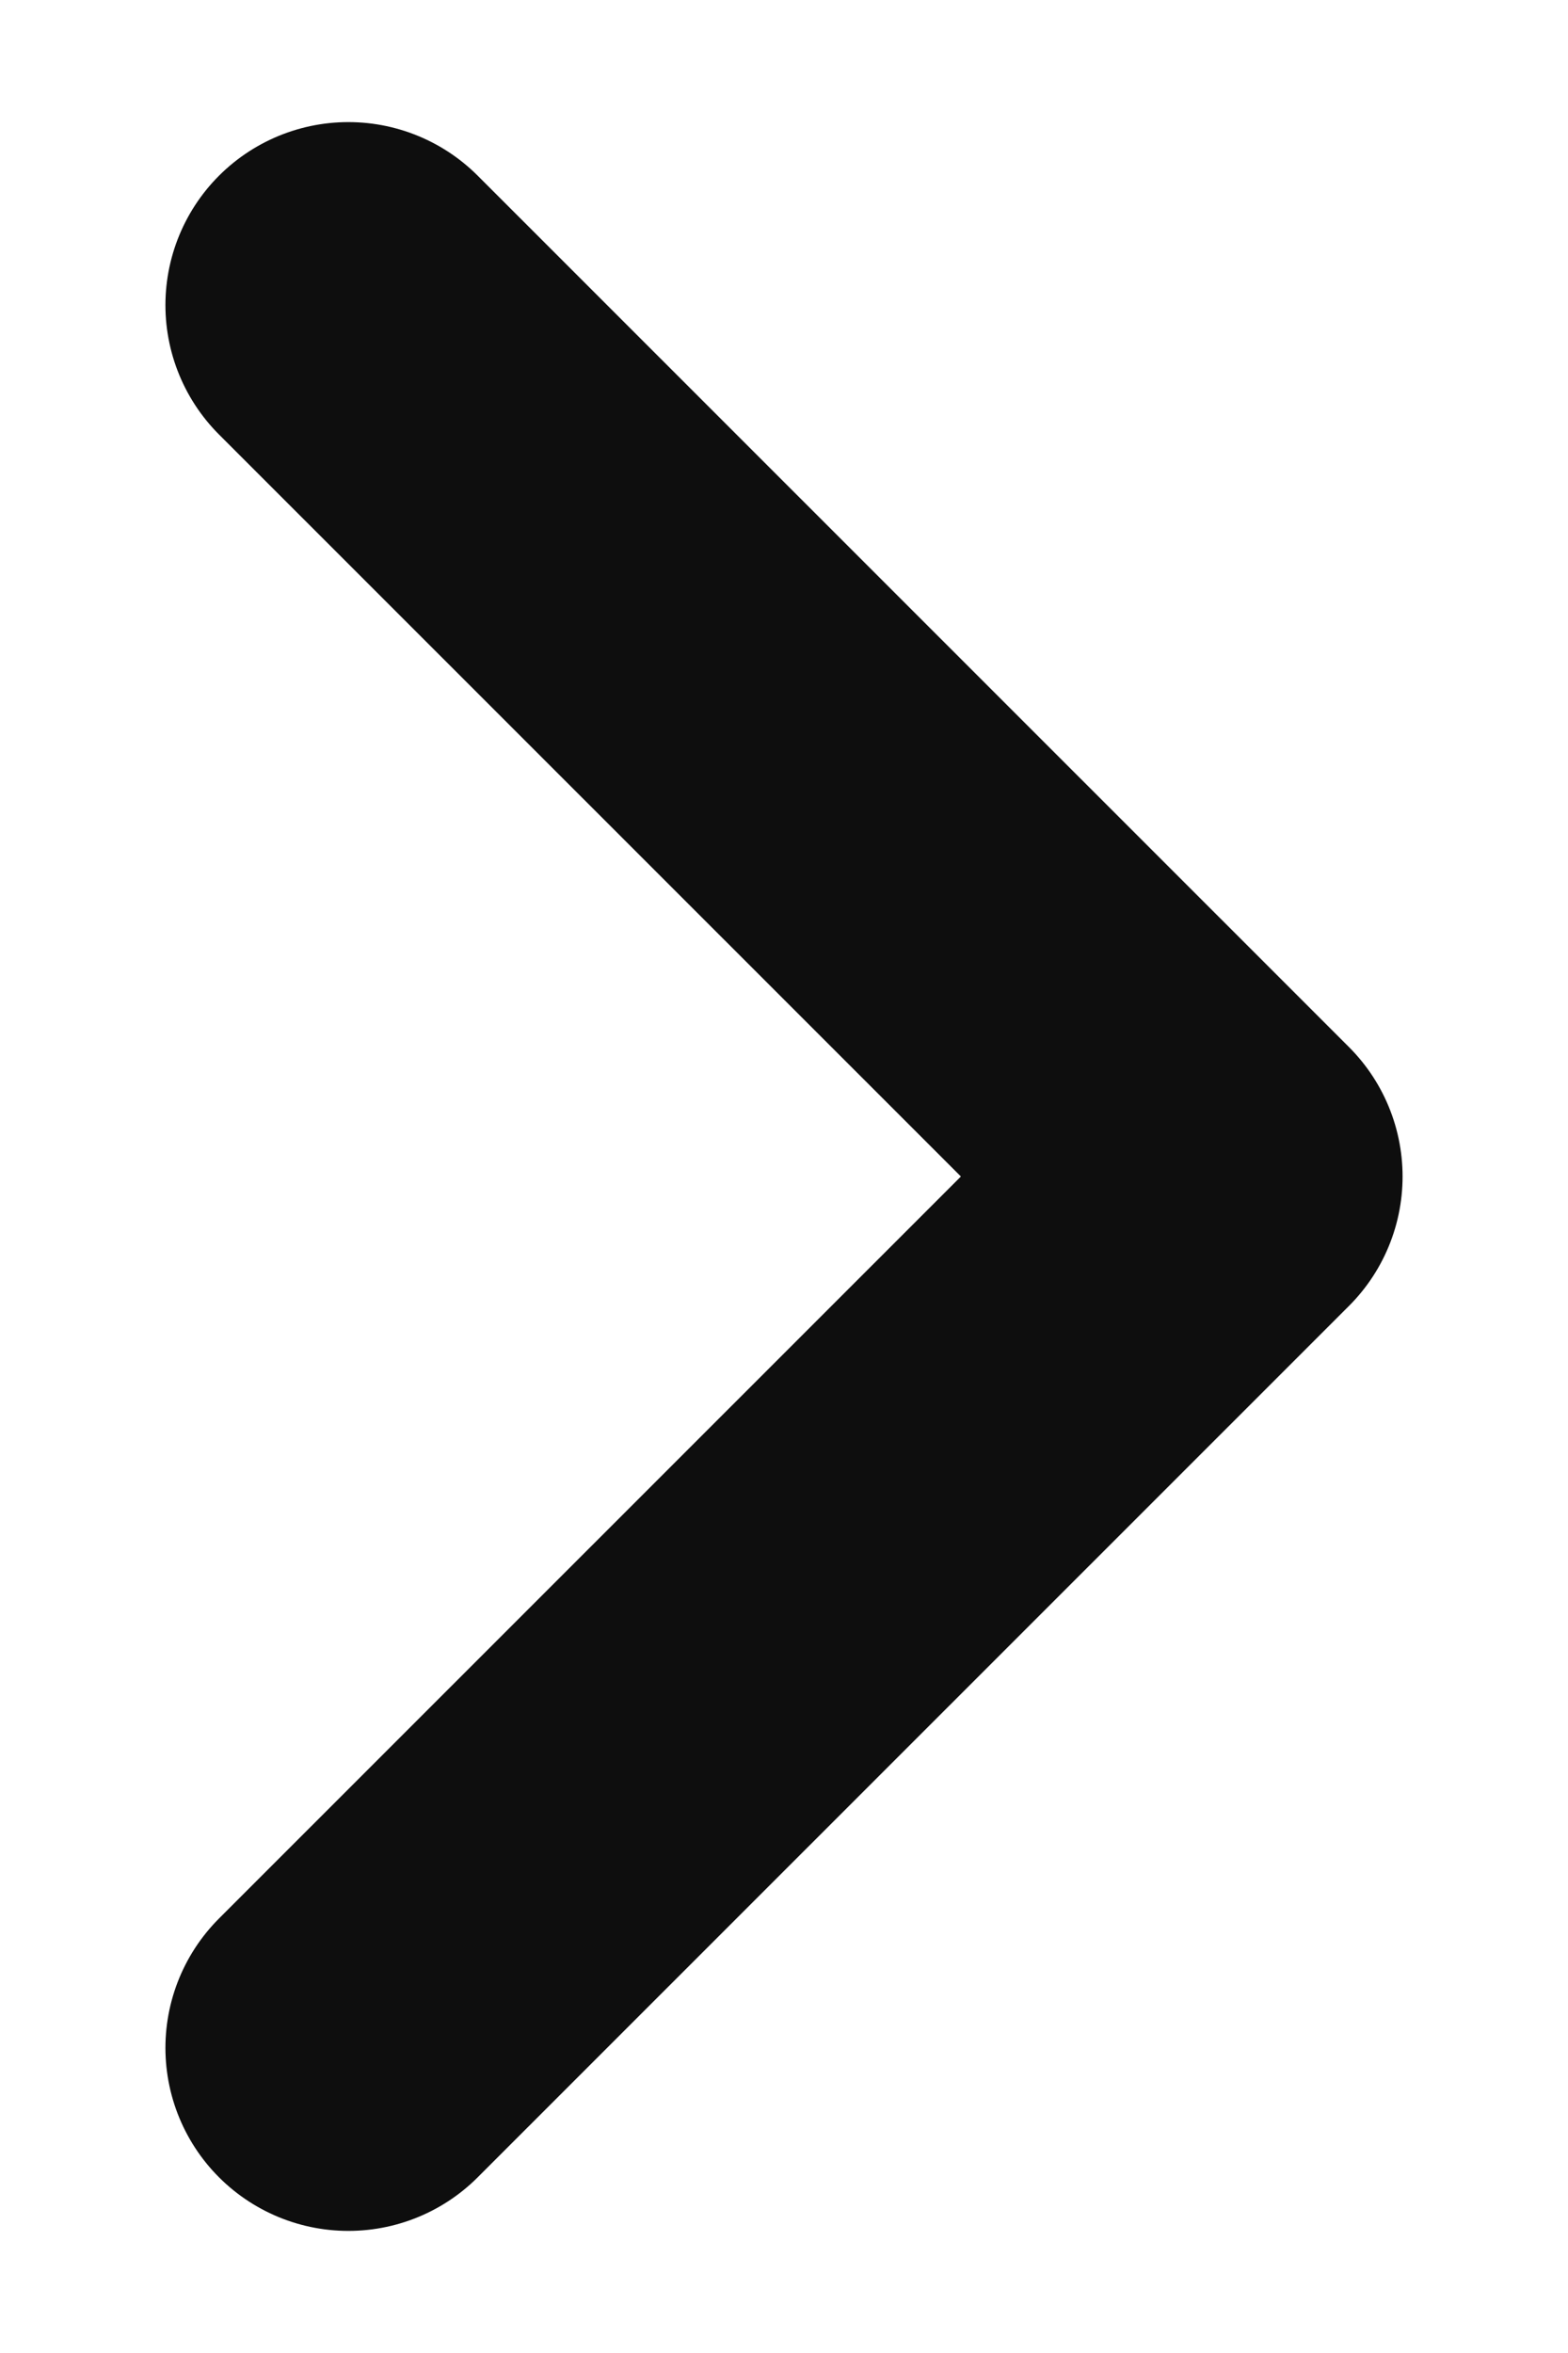 <svg width="6" height="9" viewBox="0 0 6 9" fill="none" xmlns="http://www.w3.org/2000/svg">
<path d="M1.333 7.833L4.667 4.5L1.333 1.167" stroke="#0E0E0E" stroke-width="1.4" stroke-linecap="round" stroke-linejoin="round"></path>
</svg>
